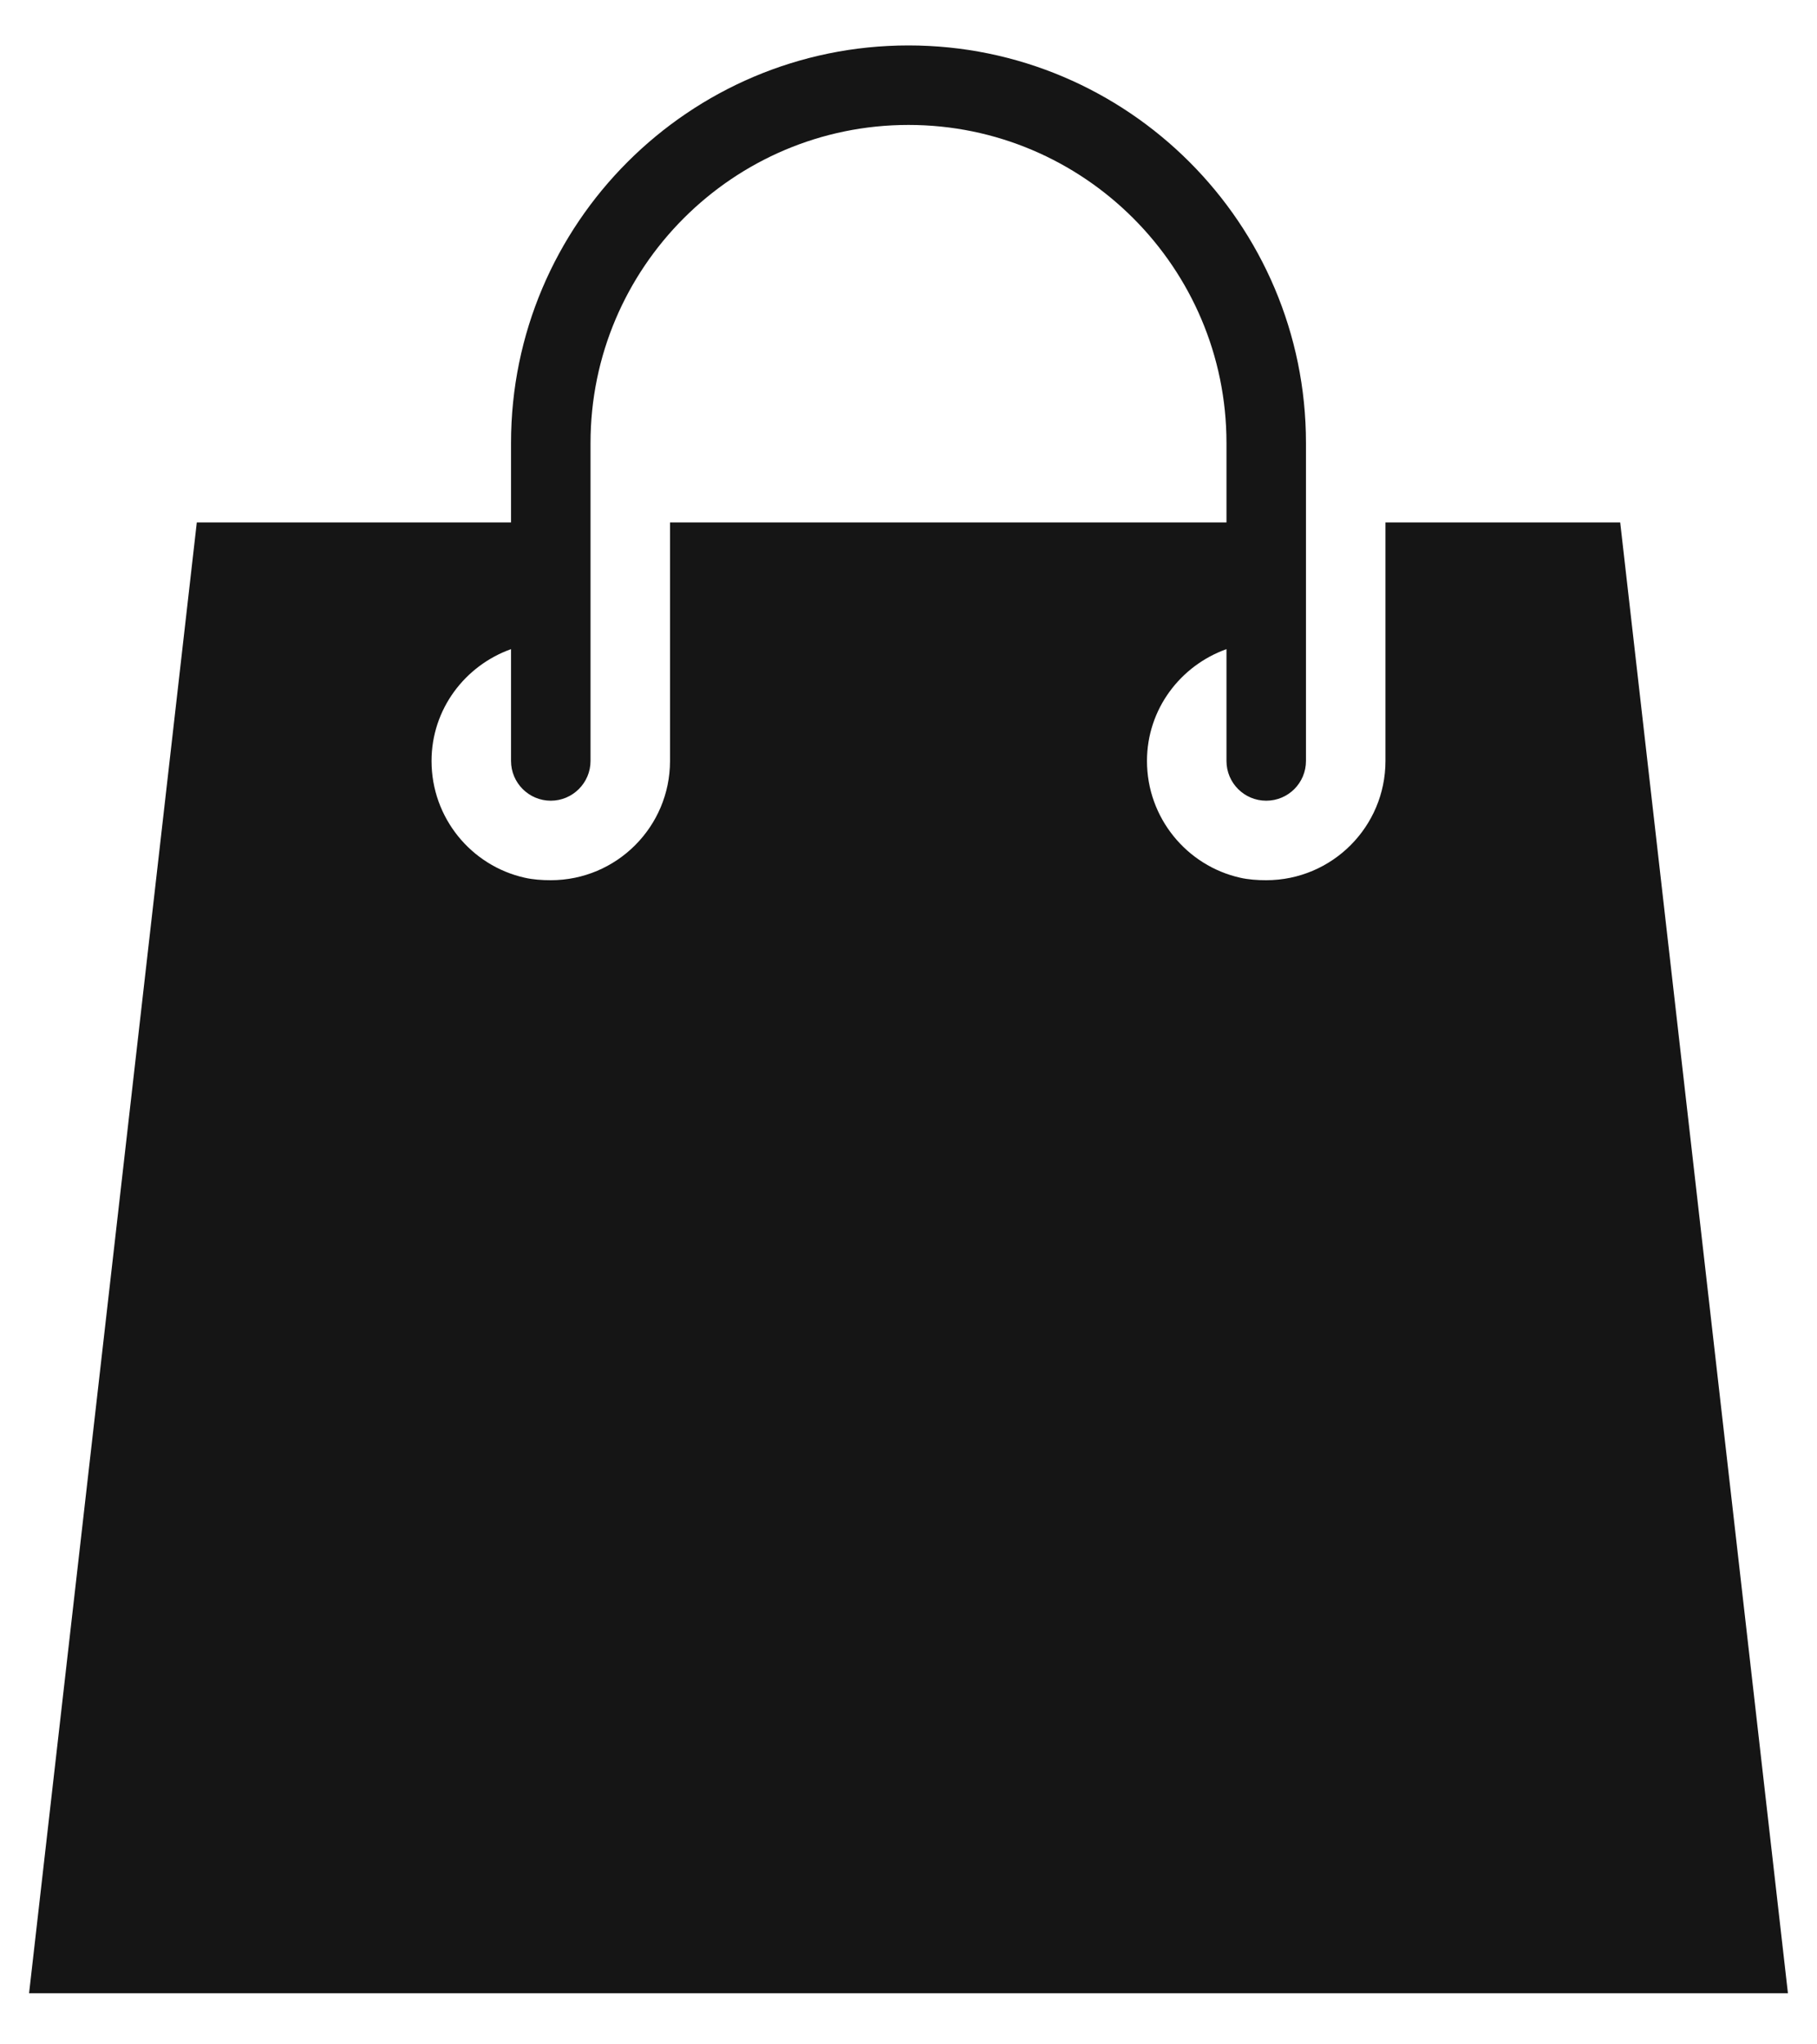 <svg width="32" height="36" viewBox="0 0 32 36" fill="none" xmlns="http://www.w3.org/2000/svg">
<path d="M16 0.8C12.139 0.8 9 3.939 9 7.8V9.2H3.466L0.512 35.1H31.488L28.534 9.2H24.4V13.4C24.4 14.559 23.459 15.5 22.3 15.5C22.144 15.5 21.985 15.489 21.841 15.456C20.903 15.246 20.2 14.403 20.2 13.4C20.2 12.489 20.788 11.721 21.6 11.431V13.4C21.6 13.786 21.912 14.1 22.3 14.1C22.688 14.1 23 13.786 23 13.4V7.8C23 3.939 19.861 0.8 16 0.8ZM16 2.2C19.087 2.2 21.6 4.713 21.6 7.8V9.2H11.8V13.4C11.8 14.559 10.859 15.5 9.7 15.5C9.544 15.5 9.386 15.489 9.241 15.456C8.3 15.246 7.6 14.403 7.6 13.4C7.6 12.489 8.188 11.721 9 11.431V13.4C9 13.786 9.314 14.1 9.7 14.1C10.085 14.1 10.4 13.786 10.4 13.4V7.8C10.4 4.713 12.913 2.2 16 2.2Z" fill="#151515"/>
</svg>
